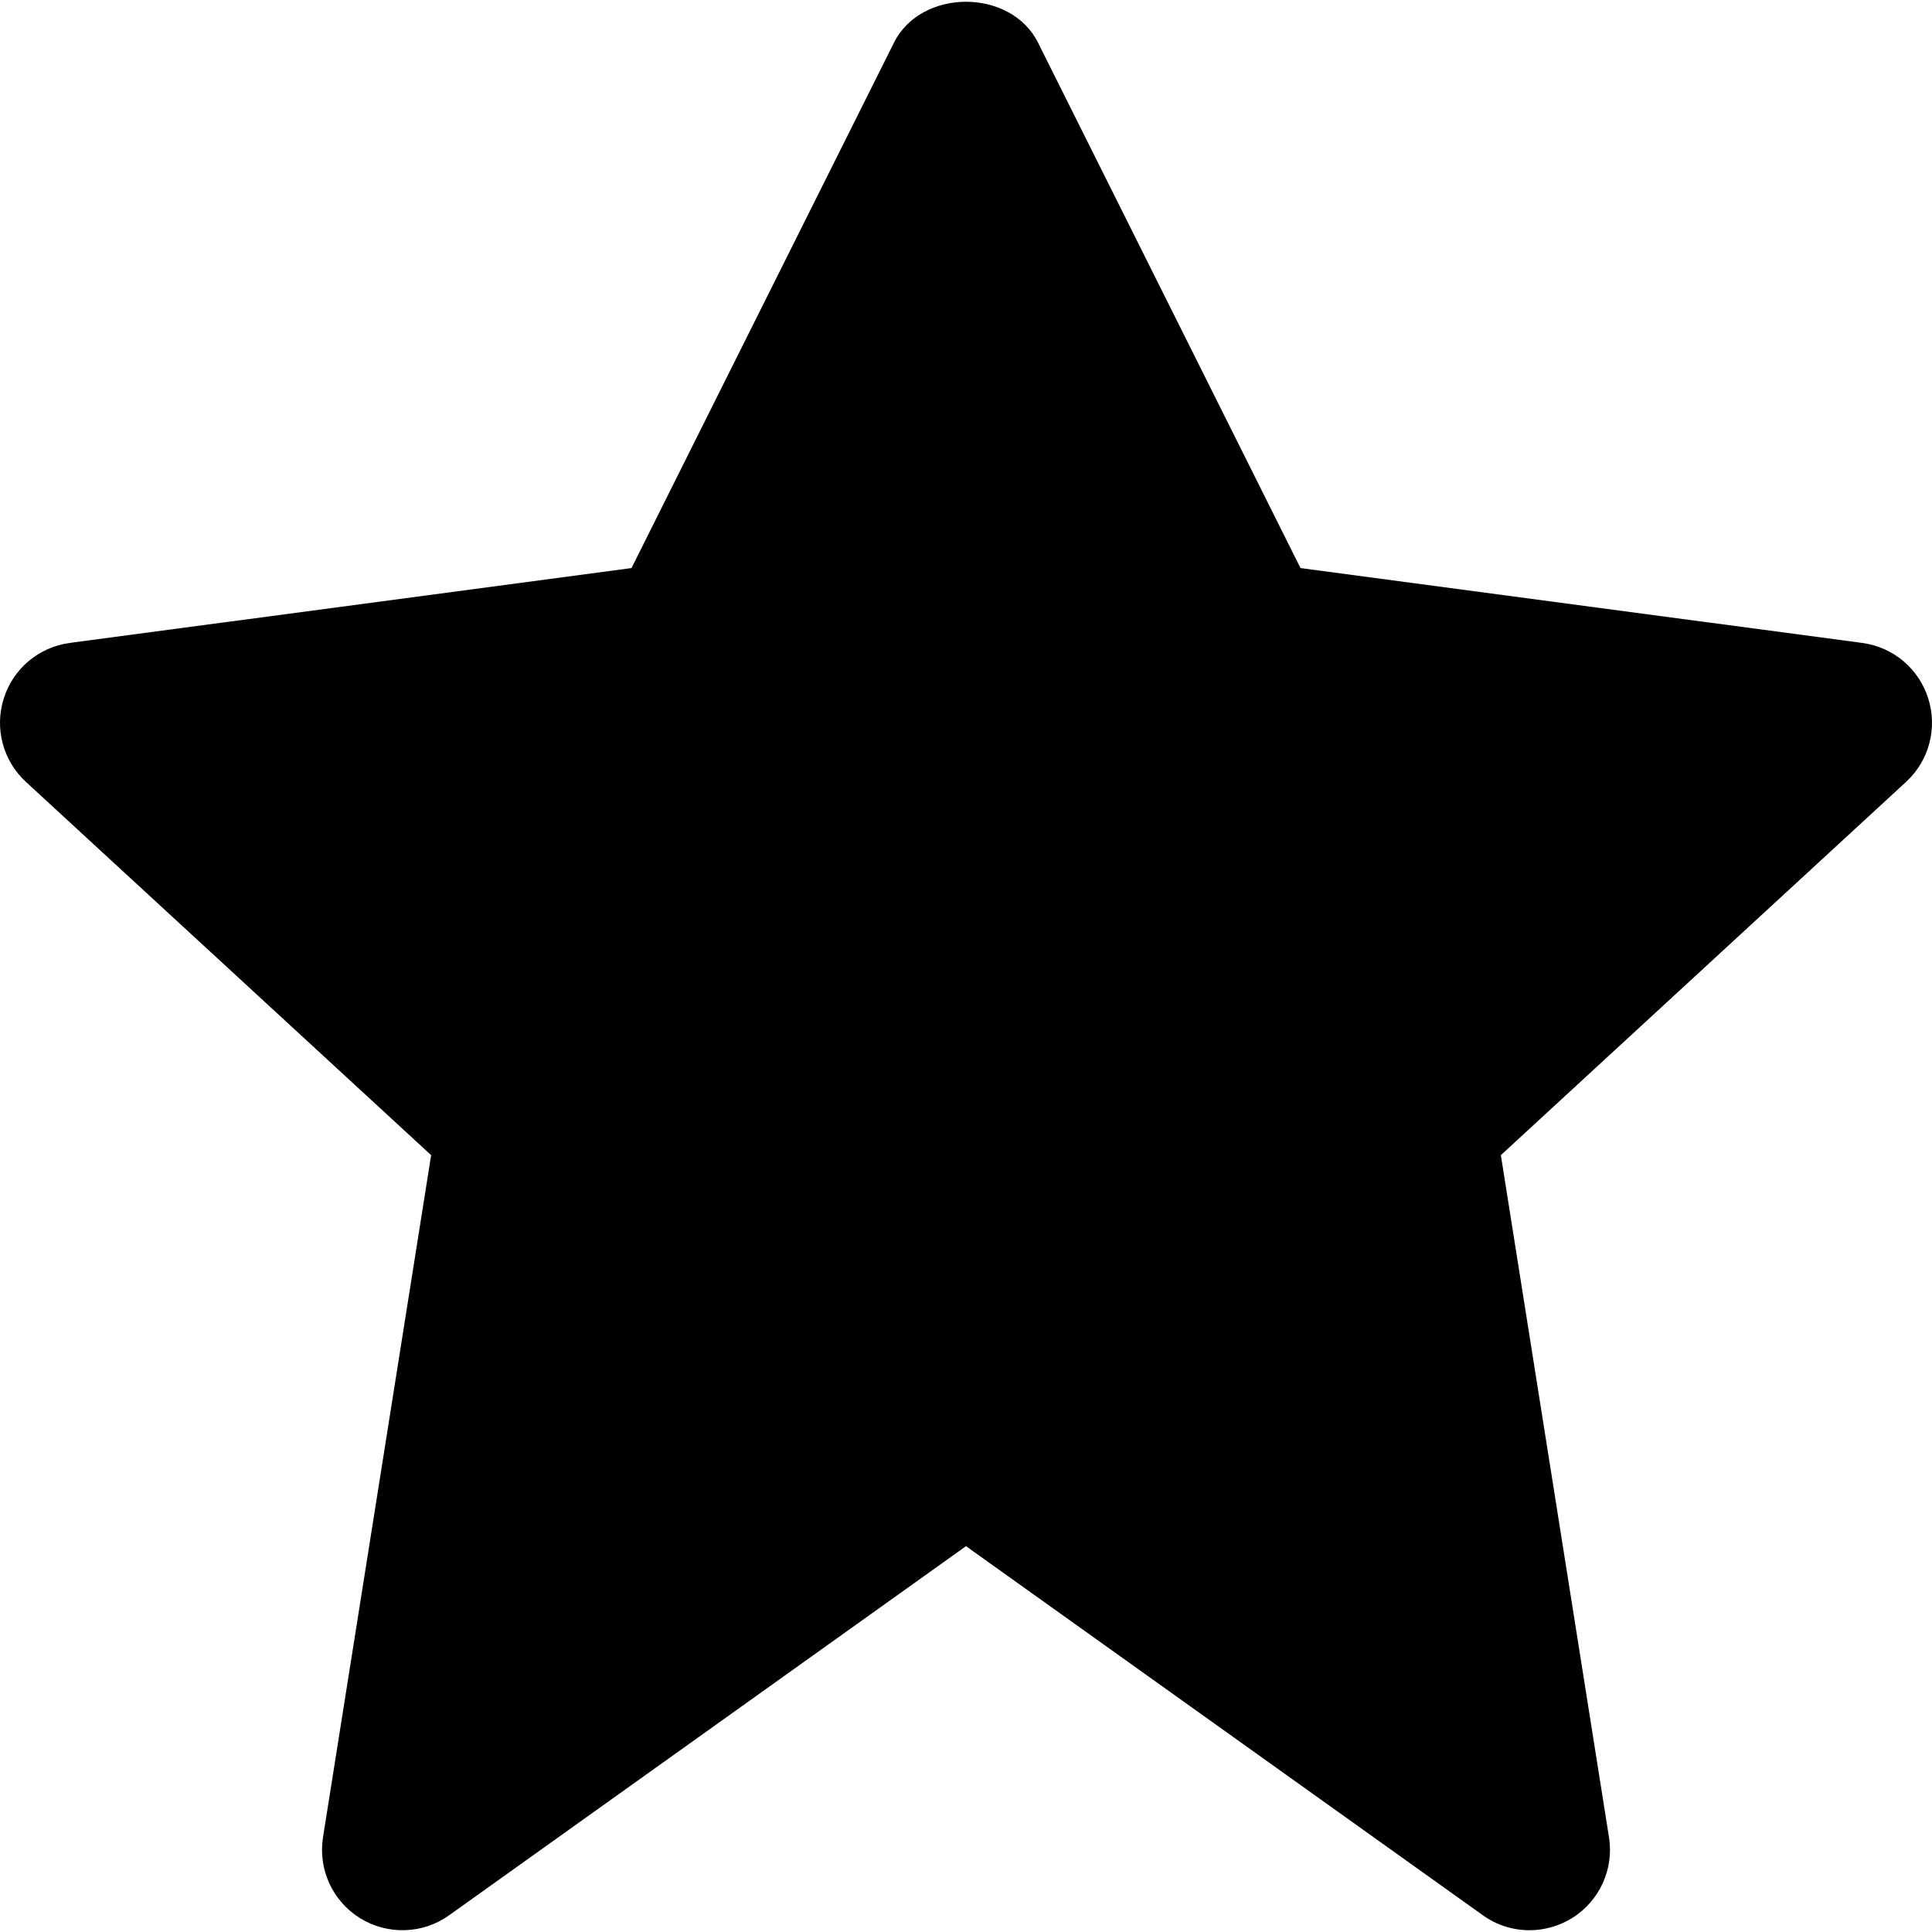<!DOCTYPE svg PUBLIC "-//W3C//DTD SVG 1.1//EN" "http://www.w3.org/Graphics/SVG/1.1/DTD/svg11.dtd">
<!-- Uploaded to: SVG Repo, www.svgrepo.com, Transformed by: SVG Repo Mixer Tools -->
<svg fill="#000000" height="800px" width="800px" version="1.1" id="Layer_1" xmlns="http://www.w3.org/2000/svg" xmlns:xlink="http://www.w3.org/1999/xlink" viewBox="0 0 511.987 511.987" xml:space="preserve">
<g id="SVGRepo_bgCarrier" stroke-width="0"/>
<g id="SVGRepo_tracerCarrier" stroke-linecap="round" stroke-linejoin="round"/>
<g id="SVGRepo_iconCarrier"> <g> <g> <path d="M510.991,185.097c-2.475-7.893-9.301-13.632-17.515-14.72l-148.843-19.84L275.087,11.316 c-7.211-14.464-30.976-14.464-38.187,0l-69.547,139.221l-148.843,19.84c-8.213,1.088-15.04,6.827-17.515,14.72 c-2.496,7.872-0.213,16.512,5.867,22.101l107.392,98.923L85.604,486.857c-1.365,8.469,2.517,16.96,9.835,21.483 c7.339,4.501,16.661,4.203,23.616-0.811l136.939-97.792l136.939,97.792c3.691,2.667,8.043,3.989,12.395,3.989 c3.883,0,7.765-1.067,11.221-3.179c7.317-4.523,11.2-13.013,9.835-21.483l-28.651-180.736l107.392-98.923 C511.204,201.609,513.487,192.969,510.991,185.097z"/> </g> </g> </g>
</svg>